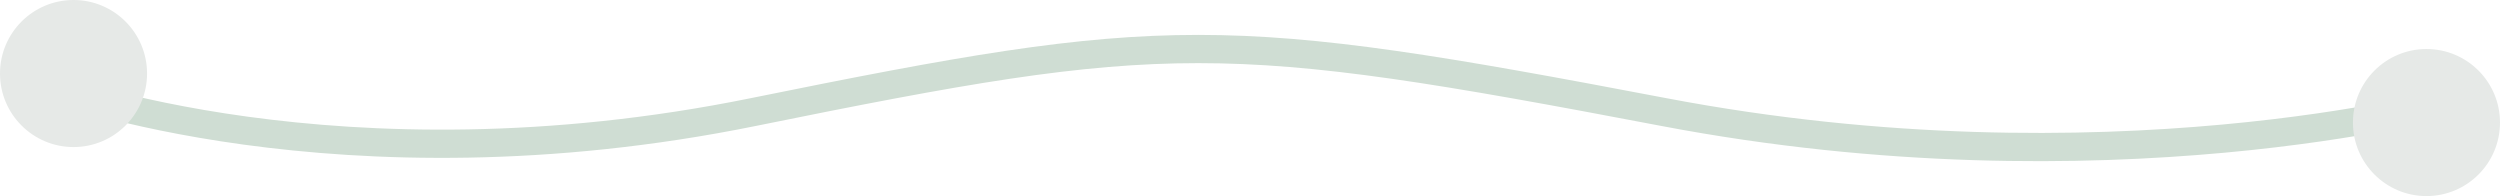 <svg width="51" height="4" viewBox="0 0 51 4" fill="none" xmlns="http://www.w3.org/2000/svg">
<path d="M1 1.758C1 1.758 6.914 4.002 15.362 2.287C23.81 0.571 24.937 0.571 33.948 2.287C42.959 4.002 50 2.084 50 2.084" stroke="#CFDDD3" stroke-width="0.576" stroke-linecap="round"/>
<circle cx="1.5" cy="1.5" r="1.5" fill="#E6E9E7"/>
<circle cx="49.5" cy="2.5" r="1.5" fill="#E6E9E7"/>
</svg>

